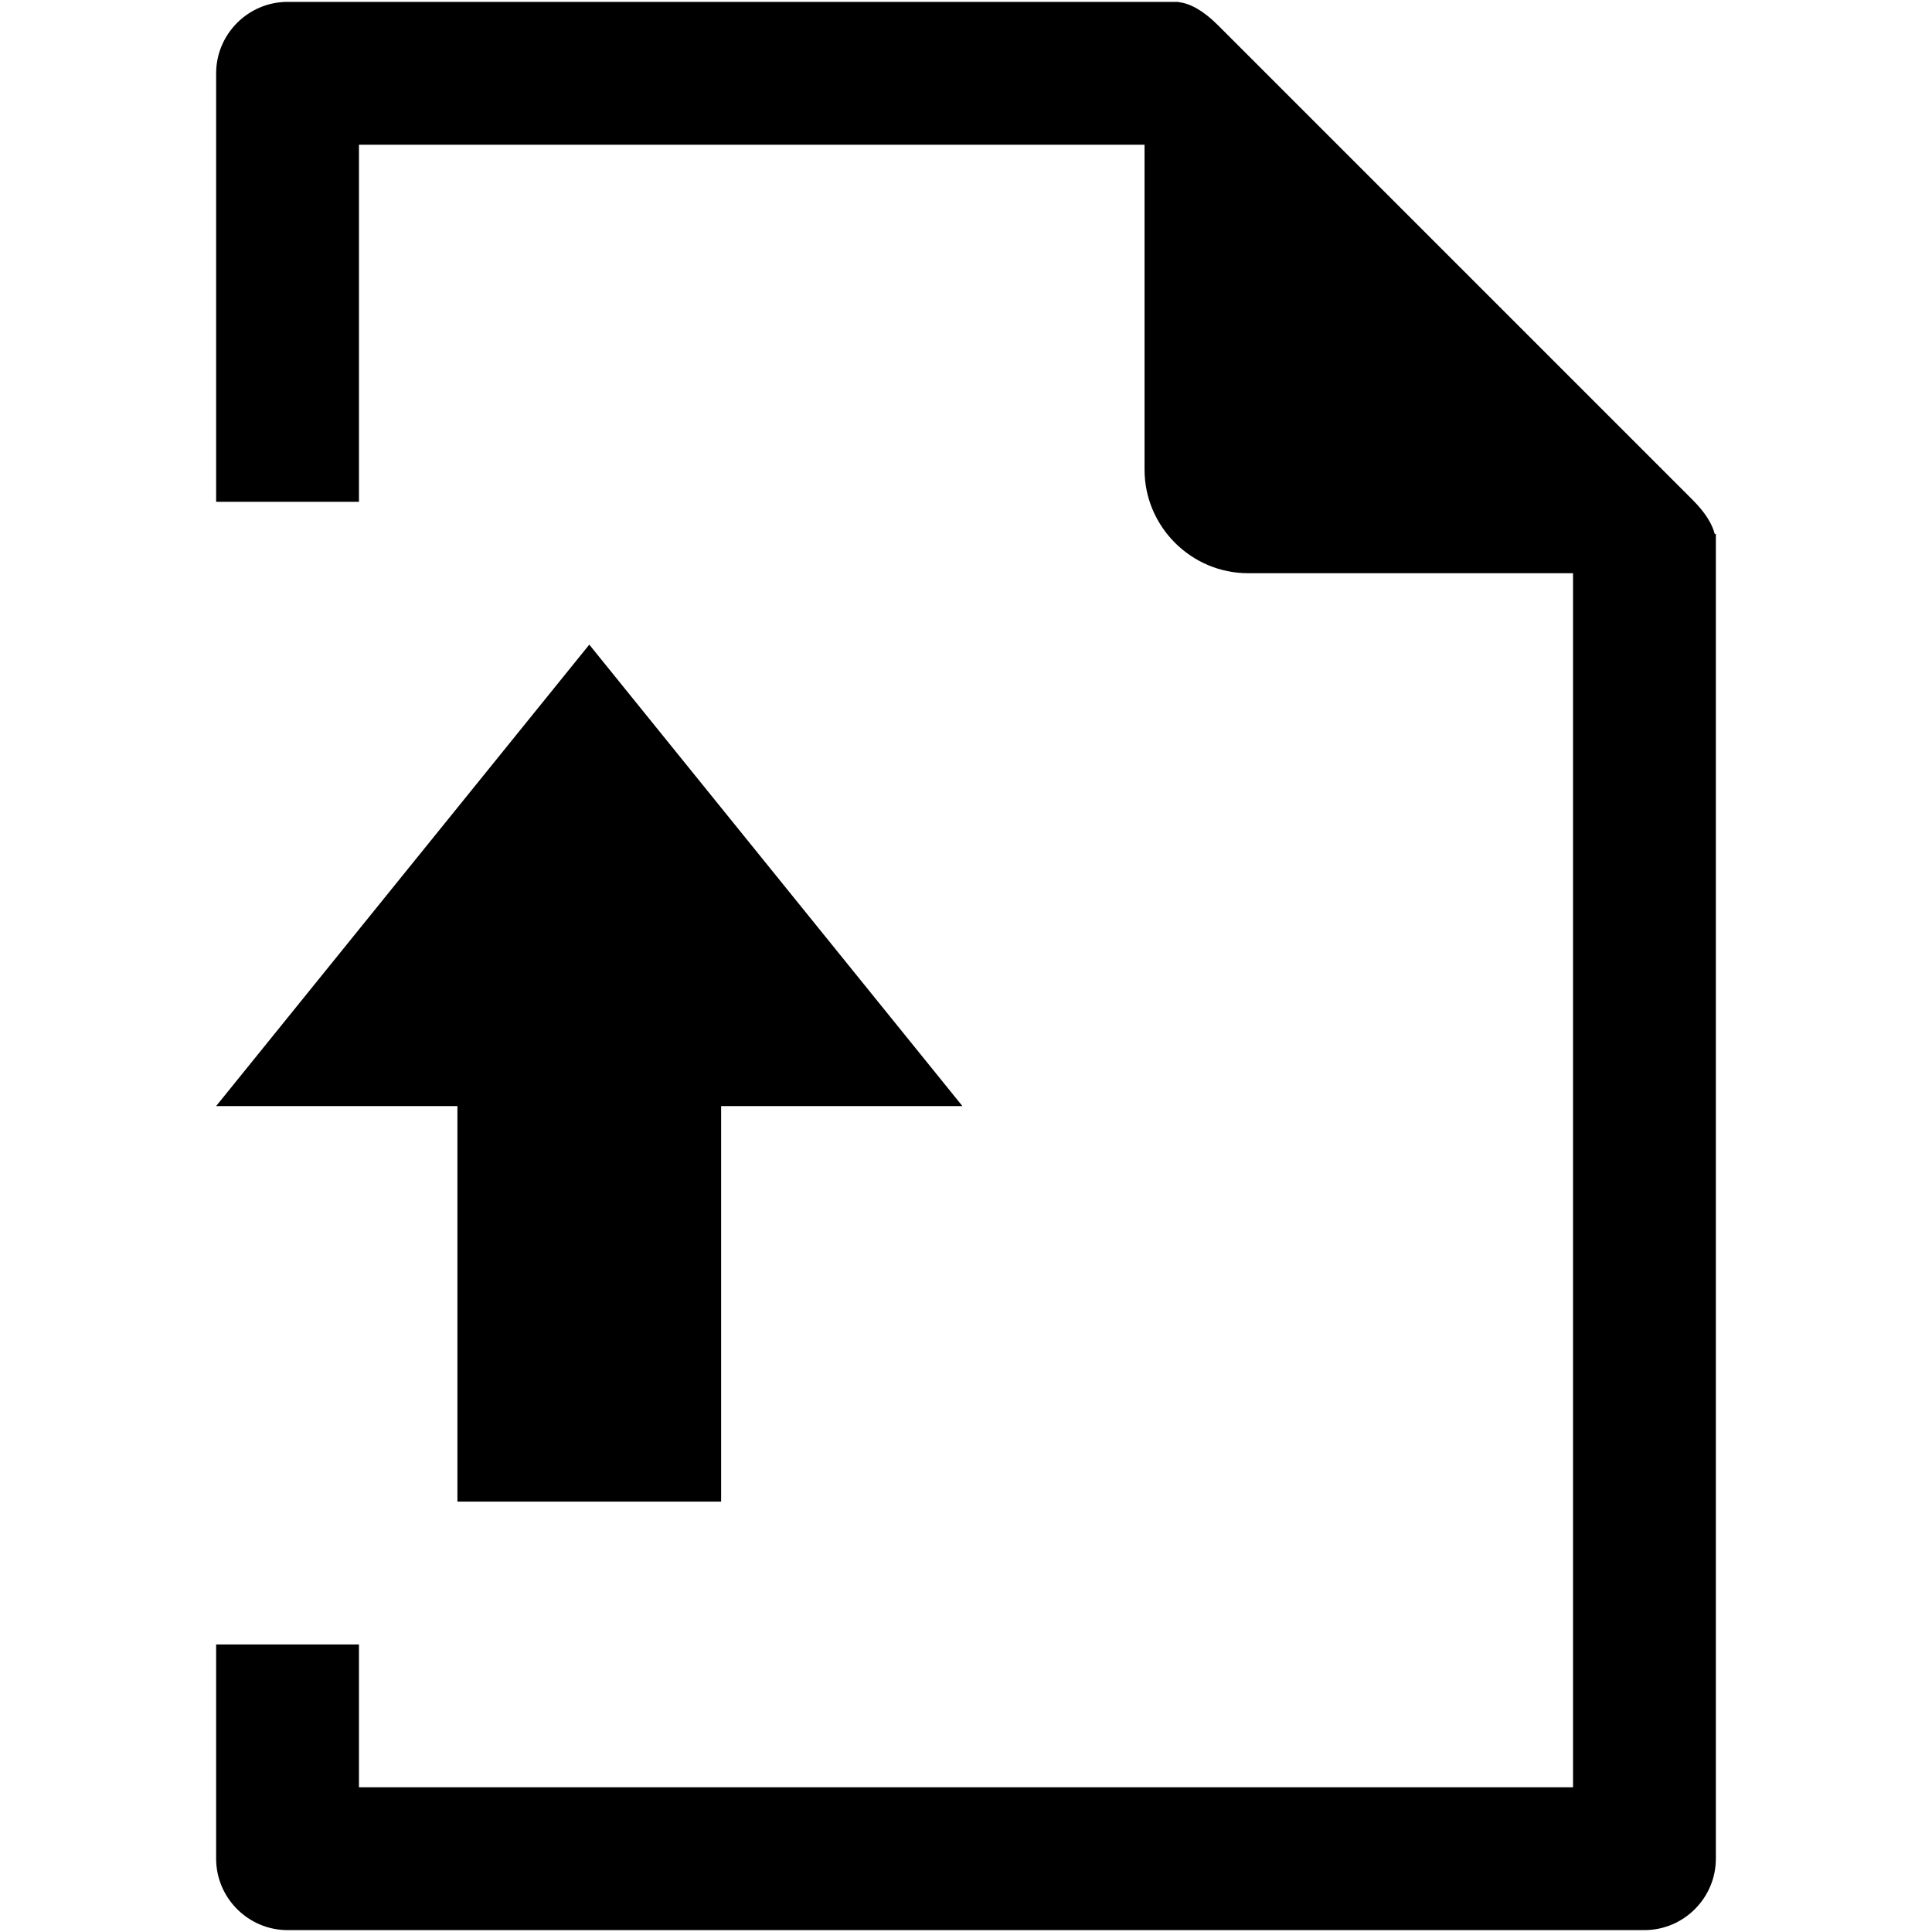 <?xml version="1.0" encoding="iso-8859-1"?>
<!DOCTYPE svg PUBLIC "-//W3C//DTD SVG 1.1//EN" "http://www.w3.org/Graphics/SVG/1.1/DTD/svg11.dtd">
<svg 
 version="1.1" xmlns="http://www.w3.org/2000/svg" xmlns:xlink="http://www.w3.org/1999/xlink" x="0px" y="0px" width="512px"
	 height="512px" viewBox="0 0 512 512" style="enable-background:new 0 0 512 512;" xml:space="preserve"
><g id="7935ec95c421cee6d86eb22ecd154396"><g></g><path style="display: inline;" d="M156.166,170.833l98.881,122.287h-63.941v104.824h-69.886V293.12H57.277L156.166,170.833z
		 M454.419,141.498c-0.68-2.694-2.587-5.755-5.833-9.001L322.725,6.636c-3.833-3.829-7.404-5.792-10.42-6.069V0.5H76.204
		c-10.41,0-18.926,8.517-18.926,18.925v113.556h37.852v-94.63h208.186v86.11c0,15.092,12.351,27.446,27.447,27.446h86.109v321.741
		H95.129v-37.852H57.277v56.777c0,10.409,8.517,18.926,18.926,18.926h359.593c10.408,0,18.926-8.517,18.926-18.926V141.498H454.419z
		"></path></g></svg>